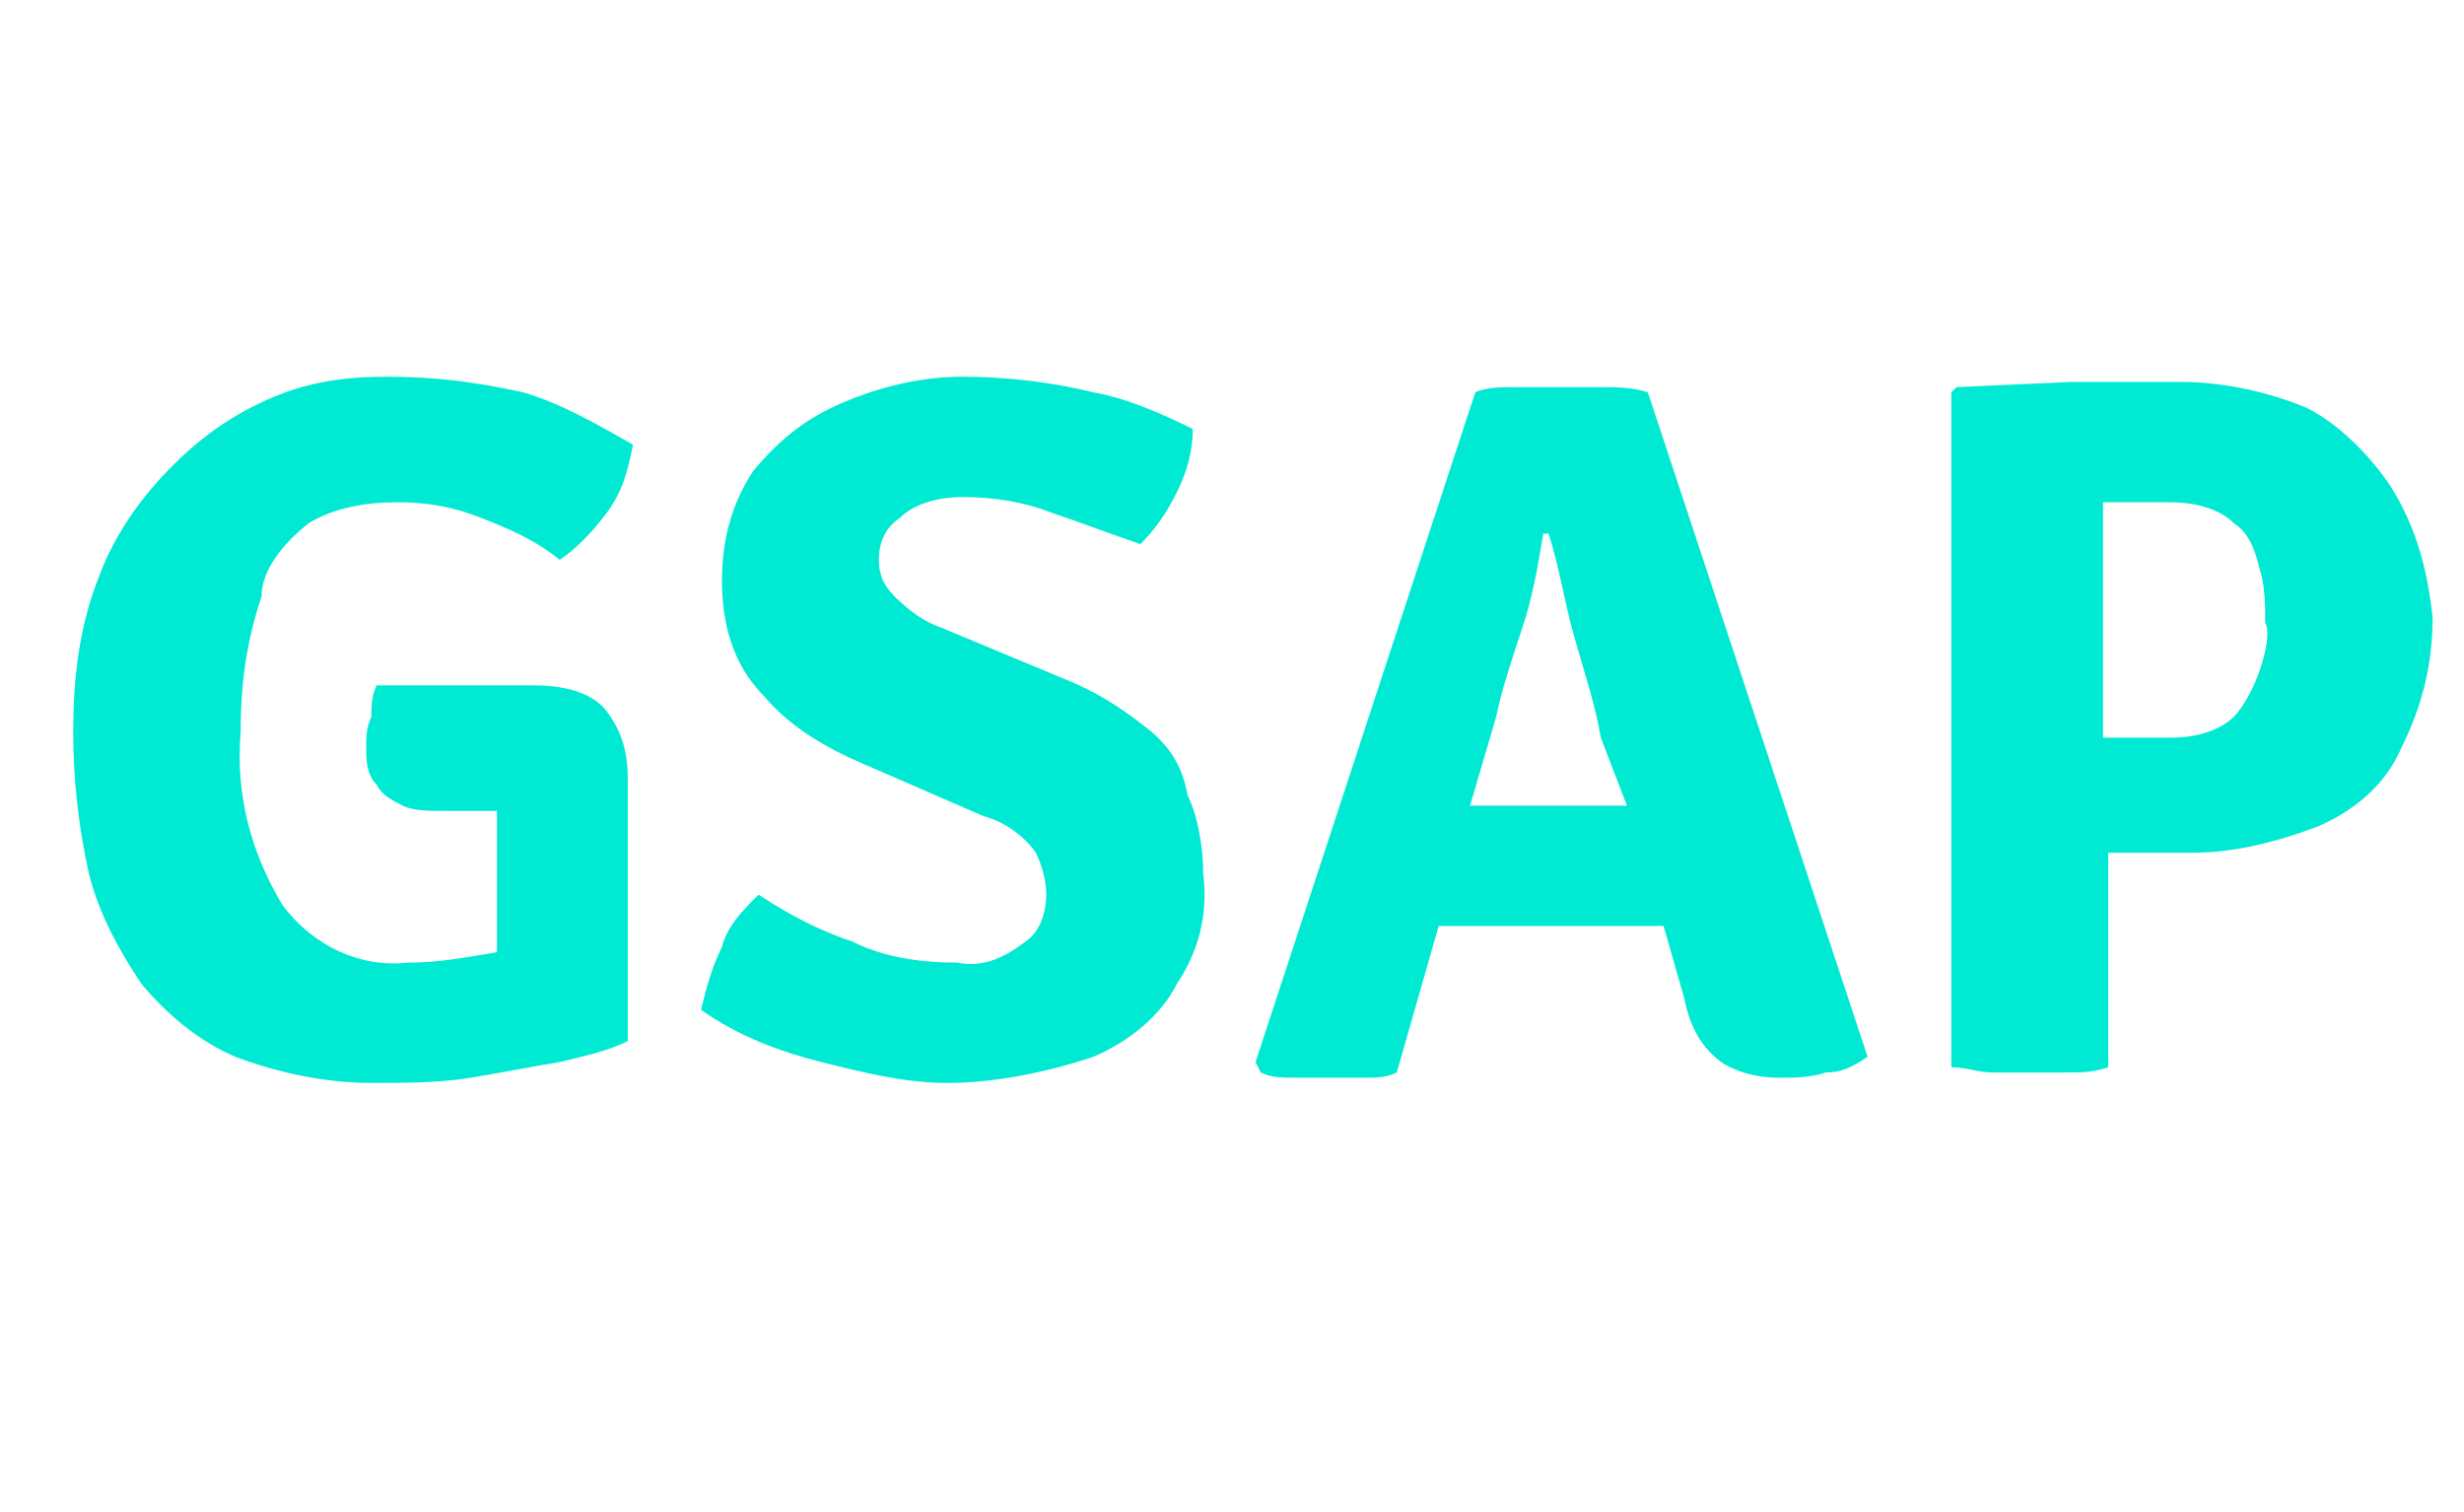 <?xml version="1.0" encoding="utf-8"?>
<!-- Generator: Adobe Illustrator 25.4.1, SVG Export Plug-In . SVG Version: 6.00 Build 0)  -->
<svg version="1.1" id="Warstwa_1" xmlns="http://www.w3.org/2000/svg" xmlns:xlink="http://www.w3.org/1999/xlink" x="0px" y="0px"
	 viewBox="0 0 47.1 28.9" style="enable-background:new 0 0 47.1 28.9;" xml:space="preserve">
<style type="text/css">
	.st0{fill:#00EAD3;}
</style>
<g>
	<path class="st0" d="M10.2,13.1h-3c-0.1,0.2-0.1,0.4-0.1,0.6C7,13.9,7,14.1,7,14.3c0,0.2,0,0.5,0.2,0.7c0.1,0.2,0.3,0.3,0.5,0.4
		c0.2,0.1,0.5,0.1,0.8,0.1h1c0,0.4,0,0.9,0,1.3v1.4l0,0c-0.6,0.1-1.1,0.2-1.7,0.2c-0.9,0.1-1.8-0.3-2.4-1.1c-0.6-1-0.9-2.1-0.8-3.3
		c0-0.9,0.1-1.7,0.4-2.6C5,10.9,5.4,10.4,5.9,10C6.4,9.7,7,9.6,7.6,9.6c0.6,0,1.1,0.1,1.6,0.3c0.5,0.2,1,0.4,1.5,0.8
		c0.3-0.2,0.6-0.5,0.9-0.9C11.9,9.4,12,9,12.1,8.5c-0.7-0.4-1.4-0.8-2.1-1C9.1,7.3,8.3,7.2,7.4,7.2c-0.8,0-1.5,0.1-2.2,0.4
		C4.5,7.9,3.9,8.3,3.3,8.9C2.7,9.5,2.2,10.2,1.9,11c-0.4,1-0.5,2-0.5,3c0,0.9,0.1,1.8,0.3,2.7c0.2,0.8,0.6,1.5,1,2.1
		c0.5,0.6,1.1,1.1,1.8,1.4c0.8,0.3,1.7,0.5,2.6,0.5c0.6,0,1.3,0,1.9-0.1c0.6-0.1,1.1-0.2,1.7-0.3c0.4-0.1,0.9-0.2,1.3-0.4v-5
		c0-0.5-0.1-0.9-0.4-1.3C11.3,13.2,10.7,13.1,10.2,13.1z"/>
	<path class="st0" d="M21.9,13.9c-0.5-0.4-1-0.7-1.5-0.9L18,12c-0.3-0.1-0.6-0.3-0.9-0.6c-0.2-0.2-0.3-0.4-0.3-0.7
		c0-0.3,0.1-0.6,0.4-0.8c0.3-0.3,0.8-0.4,1.2-0.4c0.6,0,1.2,0.1,1.7,0.3c0.6,0.2,1.1,0.4,1.7,0.6c0.3-0.3,0.5-0.6,0.7-1
		c0.2-0.4,0.3-0.8,0.3-1.2c-0.6-0.3-1.3-0.6-1.9-0.7c-0.8-0.2-1.7-0.3-2.5-0.3c-0.8,0-1.6,0.2-2.3,0.5C15.4,8,14.9,8.4,14.4,9
		c-0.4,0.6-0.6,1.3-0.6,2.1c0,0.8,0.2,1.6,0.8,2.2c0.5,0.6,1.2,1,1.9,1.3l2.3,1c0.4,0.1,0.8,0.4,1,0.7c0.1,0.2,0.2,0.5,0.2,0.8
		c0,0.3-0.1,0.7-0.4,0.9c-0.4,0.3-0.8,0.5-1.3,0.4c-0.7,0-1.4-0.1-2-0.4c-0.6-0.2-1.2-0.5-1.8-0.9c-0.3,0.3-0.6,0.6-0.7,1
		c-0.2,0.4-0.3,0.8-0.4,1.2c0.7,0.5,1.5,0.8,2.3,1c0.8,0.2,1.6,0.4,2.4,0.4c0.9,0,1.9-0.2,2.8-0.5c0.7-0.3,1.3-0.8,1.6-1.4
		c0.4-0.6,0.6-1.3,0.5-2.1c0-0.5-0.1-1.1-0.3-1.5C22.6,14.6,22.3,14.2,21.9,13.9z"/>
	<path class="st0" d="M30.6,7.4c-0.3,0-0.6,0-0.8,0c-0.2,0-0.5,0-0.8,0s-0.6,0-0.8,0.1l-4.2,12.8l0.1,0.2c0.2,0.1,0.4,0.1,0.7,0.1
		c0.2,0,0.5,0,0.7,0c0.2,0,0.4,0,0.6,0c0.2,0,0.4,0,0.6-0.1l0.8-2.8c0,0,0.1,0,0.1,0l0.4,0c0.1,0,0.2,0,0.3,0H31c0.1,0,0.2,0,0.3,0
		l0.4,0c0,0,0.1,0,0.1,0l0.4,1.4c0.1,0.5,0.3,0.9,0.7,1.2c0.3,0.2,0.7,0.3,1.1,0.3c0.3,0,0.6,0,0.9-0.1c0.3,0,0.5-0.1,0.8-0.3
		L31.5,7.5C31.2,7.4,30.9,7.4,30.6,7.4z M31.1,15.4l-0.4,0c-0.1,0-0.2,0-0.3,0h-1.5c-0.1,0-0.2,0-0.3,0l-0.4,0h-0.1l0.5-1.7
		c0.1-0.5,0.3-1.1,0.5-1.7s0.3-1.2,0.4-1.8h0.1c0.2,0.6,0.3,1.3,0.5,2s0.4,1.3,0.5,1.9L31.1,15.4L31.1,15.4z"/>
	<path class="st0" d="M45.7,9.3c-0.4-0.6-1-1.2-1.6-1.5c-0.7-0.3-1.6-0.5-2.4-0.5c-0.7,0-1.4,0-2.1,0l-2.2,0.1l-0.1,0.1v12.9
		c0.3,0,0.5,0.1,0.8,0.1c0.3,0,0.5,0,0.7,0c0.2,0,0.4,0,0.7,0c0.3,0,0.5,0,0.8-0.1v-4.1h1.6c0.8,0,1.6-0.2,2.4-0.5
		c0.7-0.3,1.3-0.8,1.6-1.5c0.4-0.8,0.6-1.6,0.6-2.5C46.4,10.9,46.2,10.1,45.7,9.3z M43.2,12.8c-0.1,0.3-0.3,0.7-0.5,0.9
		c-0.3,0.3-0.8,0.4-1.2,0.4c-0.1,0-0.4,0-0.7,0c-0.2,0-0.4,0-0.6,0V9.6c0.3,0,0.5,0,0.7,0c0.2,0,0.4,0,0.6,0c0.4,0,0.9,0.1,1.2,0.4
		c0.3,0.2,0.4,0.5,0.5,0.9c0.1,0.3,0.1,0.7,0.1,1C43.4,12.1,43.3,12.5,43.2,12.8L43.2,12.8z"/>
</g>
</svg>
